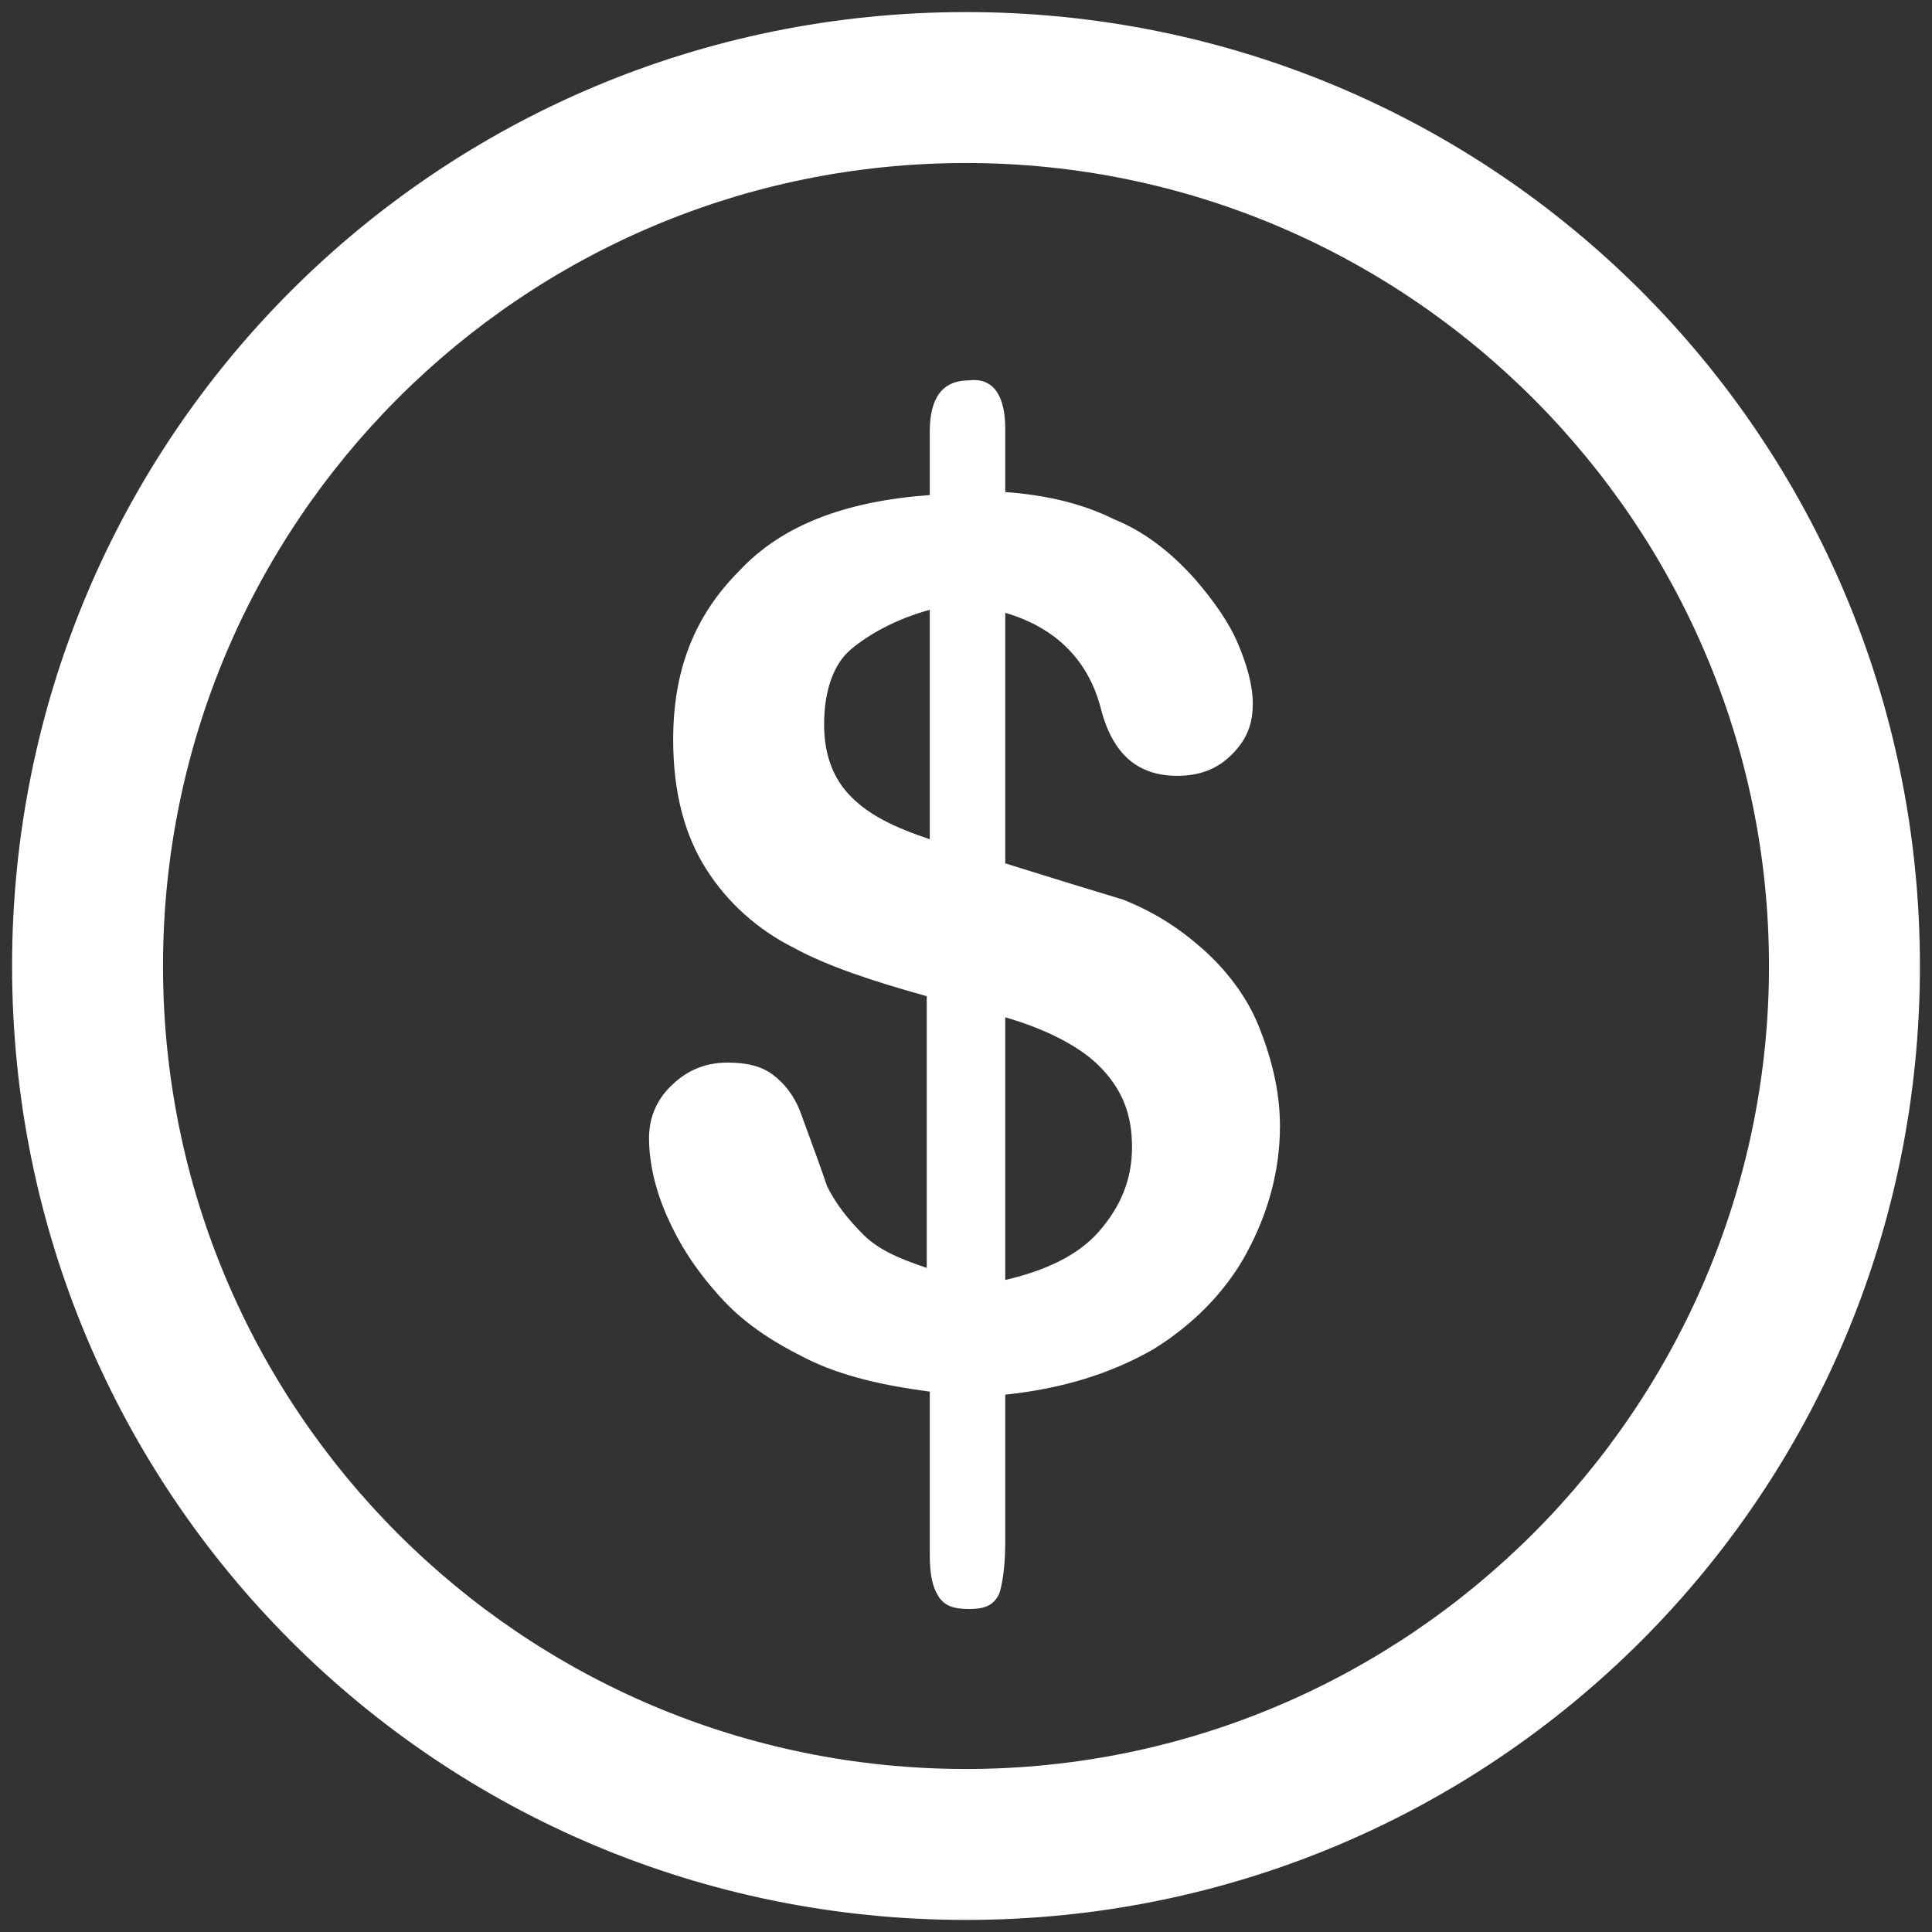 <?xml version="1.0" encoding="utf-8"?>
<!-- Generator: Adobe Illustrator 24.0.2, SVG Export Plug-In . SVG Version: 6.00 Build 0)  -->
<svg version="1.1" id="Layer_1" xmlns="http://www.w3.org/2000/svg" xmlns:xlink="http://www.w3.org/1999/xlink" x="0px" y="0px"
	 viewBox="0 0 64 64" style="enable-background:new 0 0 64 64;" xml:space="preserve">
<rect x="0" y="0" width="64" height="64" fill="#333333" stroke="none"/>
<style type="text/css">
	.st0{fill:#FFFFFF;}
</style>
<g>
	<g>
		<g>
			<path class="st0" d="M32,5.4c14.7,0,26.6,12,26.6,26.6S46.7,58.6,32,58.6S5.4,46.7,5.4,32S17.3,5.4,32,5.4 M32,0.4
				C14.5,0.4,0.4,14.5,0.4,32S14.5,63.6,32,63.6S63.6,49.5,63.6,32S49.5,0.4,32,0.4L32,0.4z"/>
		</g>
	</g>
	<g>
		<path class="st0" d="M33.3,14.2v2.1c1.4,0.1,2.6,0.4,3.6,0.9c1,0.4,1.9,1.1,2.7,2c0.6,0.7,1.1,1.4,1.4,2.1c0.3,0.7,0.5,1.4,0.5,2
			c0,0.7-0.2,1.2-0.7,1.7c-0.5,0.5-1.1,0.7-1.8,0.7c-1.3,0-2.1-0.7-2.5-2.1c-0.4-1.7-1.5-2.8-3.2-3.3v8.3c1.6,0.5,2.9,0.9,3.9,1.2
			c1,0.4,1.8,0.9,2.6,1.6c0.8,0.7,1.5,1.6,1.9,2.6c0.4,1,0.7,2.1,0.7,3.3c0,1.5-0.4,2.9-1.1,4.2s-1.8,2.4-3.1,3.2
			c-1.4,0.8-3,1.3-4.9,1.5v4.9c0,0.8-0.1,1.4-0.2,1.7c-0.2,0.4-0.5,0.5-1,0.5c-0.5,0-0.8-0.1-1-0.4c-0.2-0.3-0.3-0.7-0.3-1.4v-5.4
			c-1.5-0.2-2.9-0.5-4.1-1.1c-1.2-0.6-2.1-1.2-2.9-2.1s-1.3-1.7-1.7-2.6c-0.4-0.9-0.6-1.8-0.6-2.6c0-0.6,0.2-1.2,0.7-1.7
			c0.5-0.5,1.1-0.8,1.9-0.8c0.6,0,1.1,0.1,1.5,0.4c0.4,0.3,0.7,0.7,0.9,1.2c0.4,1.1,0.7,1.9,0.9,2.5c0.3,0.6,0.7,1.1,1.2,1.6
			s1.2,0.8,2.1,1.1V33c-1.8-0.5-3.3-1-4.4-1.6c-1.2-0.6-2.2-1.5-2.9-2.6c-0.7-1.1-1.1-2.5-1.1-4.3c0-2.3,0.7-4.1,2.2-5.6
			c1.4-1.5,3.5-2.3,6.3-2.5v-2.1c0-1.1,0.4-1.7,1.3-1.7C32.9,12.5,33.3,13.1,33.3,14.2z M30.8,27.8v-7.6c-1.1,0.3-2,0.8-2.6,1.3
			c-0.6,0.5-0.9,1.4-0.9,2.5c0,1,0.3,1.8,0.9,2.4S29.6,27.4,30.8,27.8z M33.3,33.7v8.7c1.3-0.3,2.4-0.8,3.1-1.6
			c0.7-0.8,1.1-1.7,1.1-2.8c0-1.2-0.4-2-1.1-2.7C35.8,34.7,34.7,34.1,33.3,33.7z"/>
	</g>
</g>
</svg>
